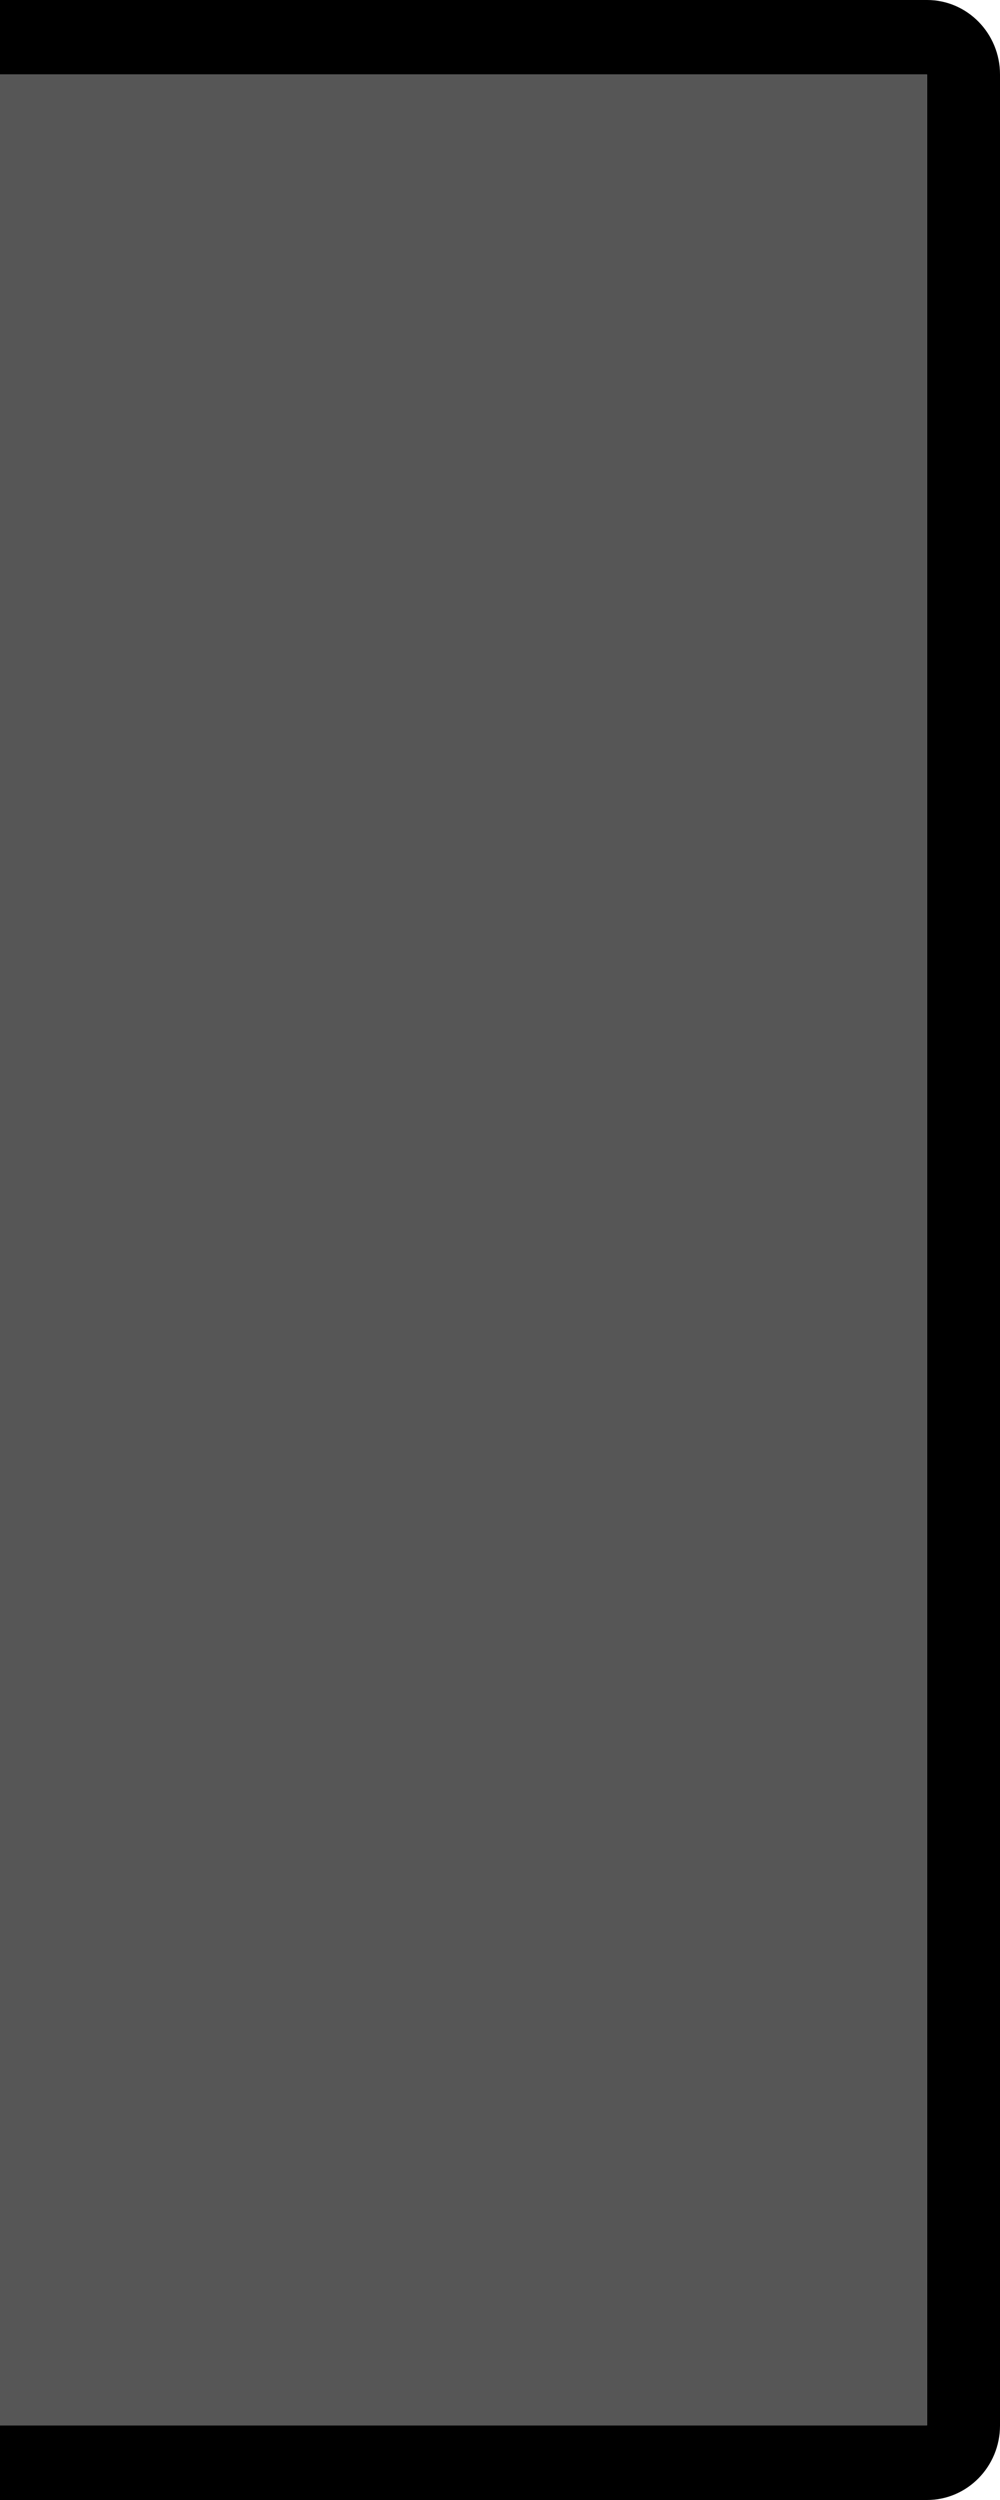 <?xml version="1.0" encoding="UTF-8"?>
<svg xmlns="http://www.w3.org/2000/svg" xmlns:xlink="http://www.w3.org/1999/xlink" contentScriptType="text/ecmascript" width="16" baseProfile="tiny" zoomAndPan="magnify" contentStyleType="text/css" viewBox="0 0 16 40" height="40" preserveAspectRatio="xMidYMid meet" version="1.1">
    <g>
        <rect width="16" fill="none" height="40"/>
        <g>
            <path d="M 16.0 38.809 L 16.0 1.192 C 16.0 0.534 15.477 0.0 14.832 0.0 L 0.0 0.0 L 0.0 1.192 L 14.832 1.192 L 14.832 38.805 L 0.0 38.805 L 0.0 40.0 L 14.832 40.0 C 15.477 40.0 16.0 39.465 16.0 38.809 z "/>
            <rect width="14.832" fill="#444444" y="1.192" height="37.613" fill-opacity="0.9"/>
        </g>
    </g>
</svg>

